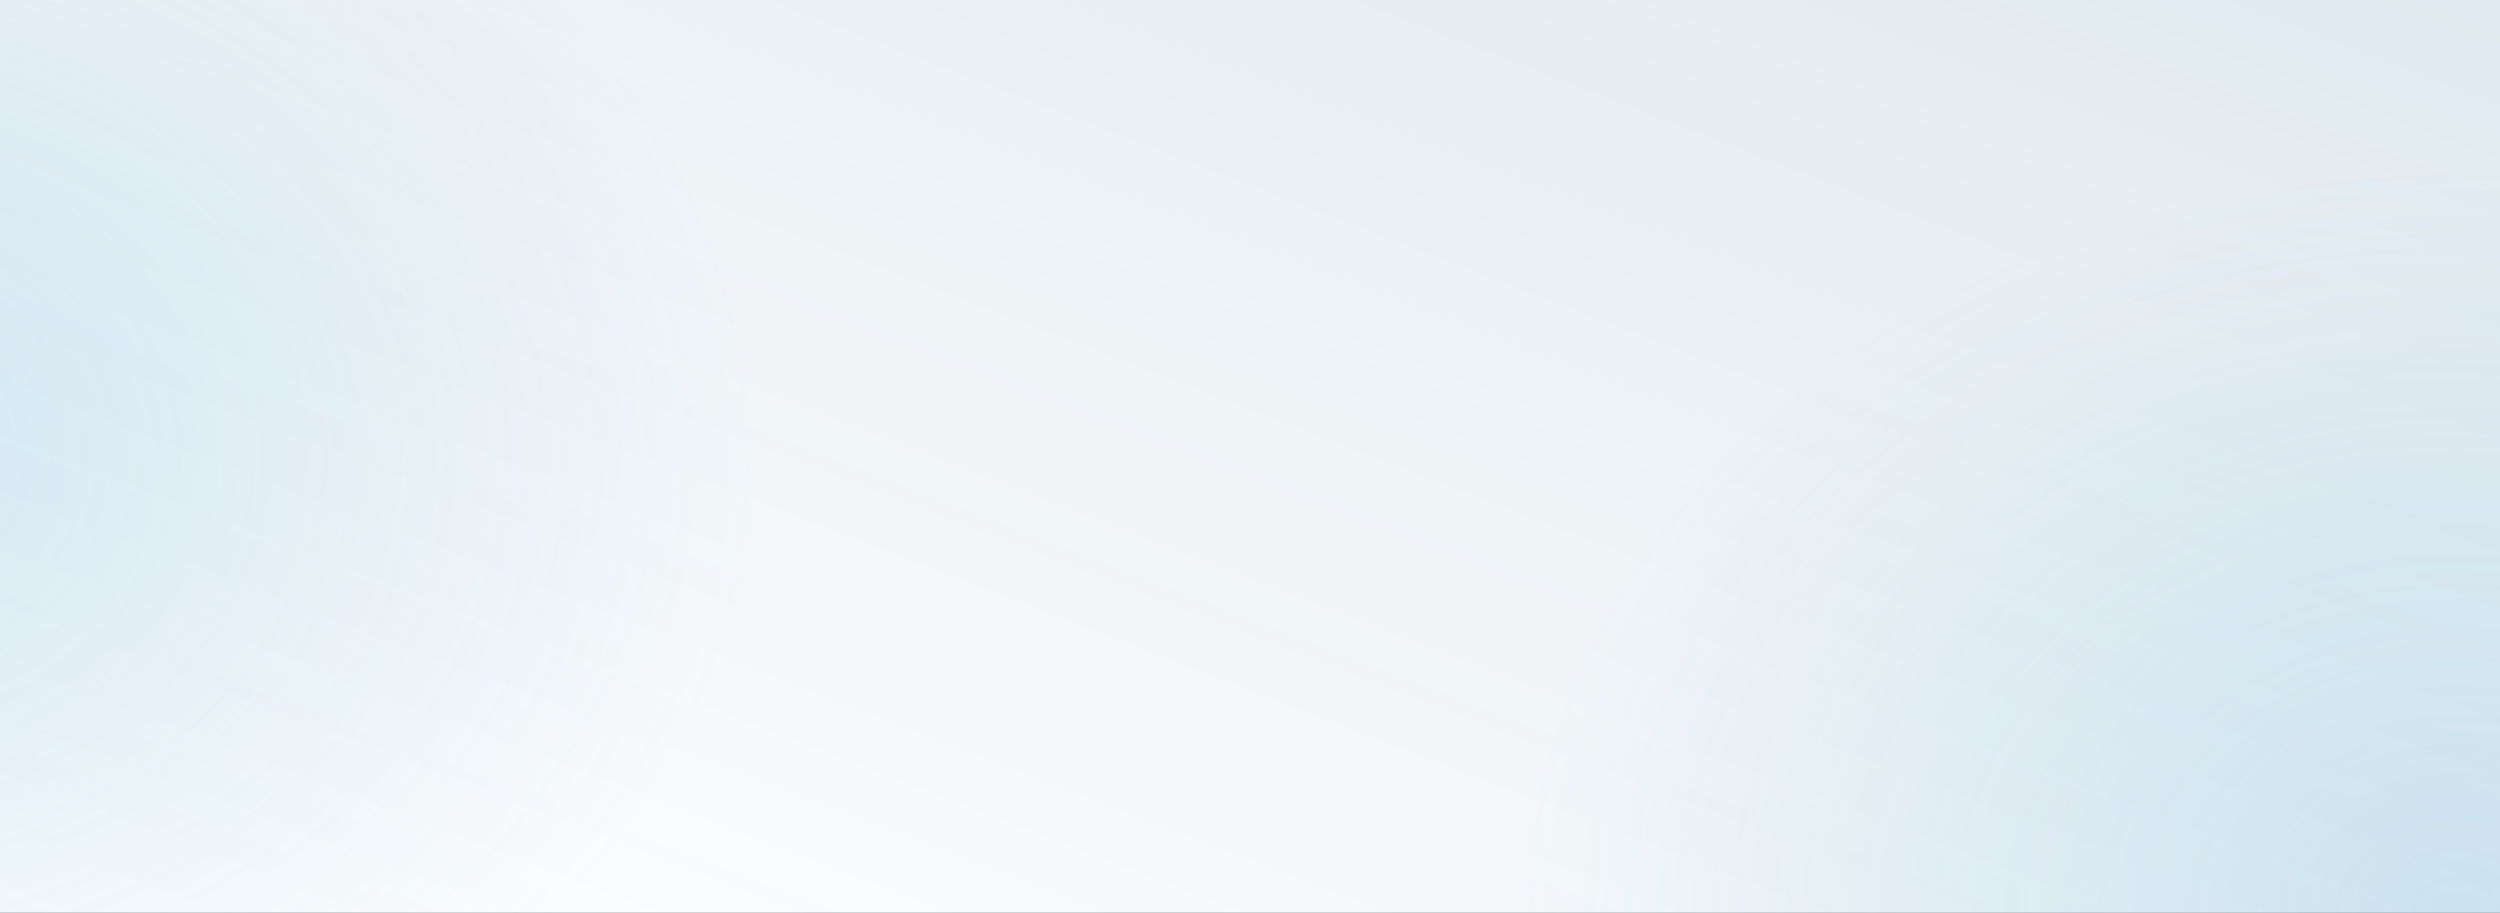 <svg xmlns="http://www.w3.org/2000/svg" xmlns:xlink="http://www.w3.org/1999/xlink" width="1920" height="701" viewBox="0 0 1920 701">
  <rect x="0" y="0" width="1920" height="701" fill="#333333" stroke="none"/>
  <defs>
    <linearGradient id="linear-gradient" x1="3.14" y1="-1.956" x2="-0.03" y2="1.026" gradientUnits="objectBoundingBox">
      <stop offset="0" stop-color="#195f8c" stop-opacity="0.404"/>
      <stop offset="1" stop-color="#195f8c" stop-opacity="0"/>
    </linearGradient>
    <radialGradient id="radial-gradient" cx="0.5" cy="0.5" r="0.5" gradientUnits="objectBoundingBox">
      <stop offset="0" stop-color="#3c9bcd" stop-opacity="0.2"/>
      <stop offset="1" stop-color="#3c9bcd" stop-opacity="0"/>
    </radialGradient>
    <clipPath id="clip-safespring-blue-fade">
      <rect width="1920" height="701"/>
    </clipPath>
  </defs>
  <g id="safespring-blue-fade" clip-path="url(#clip-safespring-blue-fade)">
    <rect width="1920" height="701" fill="#fff"/>
    <g id="safespring-blue-fade-2" data-name="safespring-blue-fade" transform="translate(-190 -242)">
      <rect id="Rectangle_286" data-name="Rectangle 286" width="1920" height="701" transform="translate(190 242)" fill="url(#linear-gradient)"/>
      <ellipse id="Ellipse_25" data-name="Ellipse 25" cx="713" cy="573.5" rx="713" ry="573.5" transform="translate(-655 19)" fill="url(#radial-gradient)"/>
      <ellipse id="Ellipse_26" data-name="Ellipse 26" cx="713" cy="573.5" rx="713" ry="573.5" transform="translate(1360 370)" fill="url(#radial-gradient)"/>
    </g>
  </g>
</svg>

